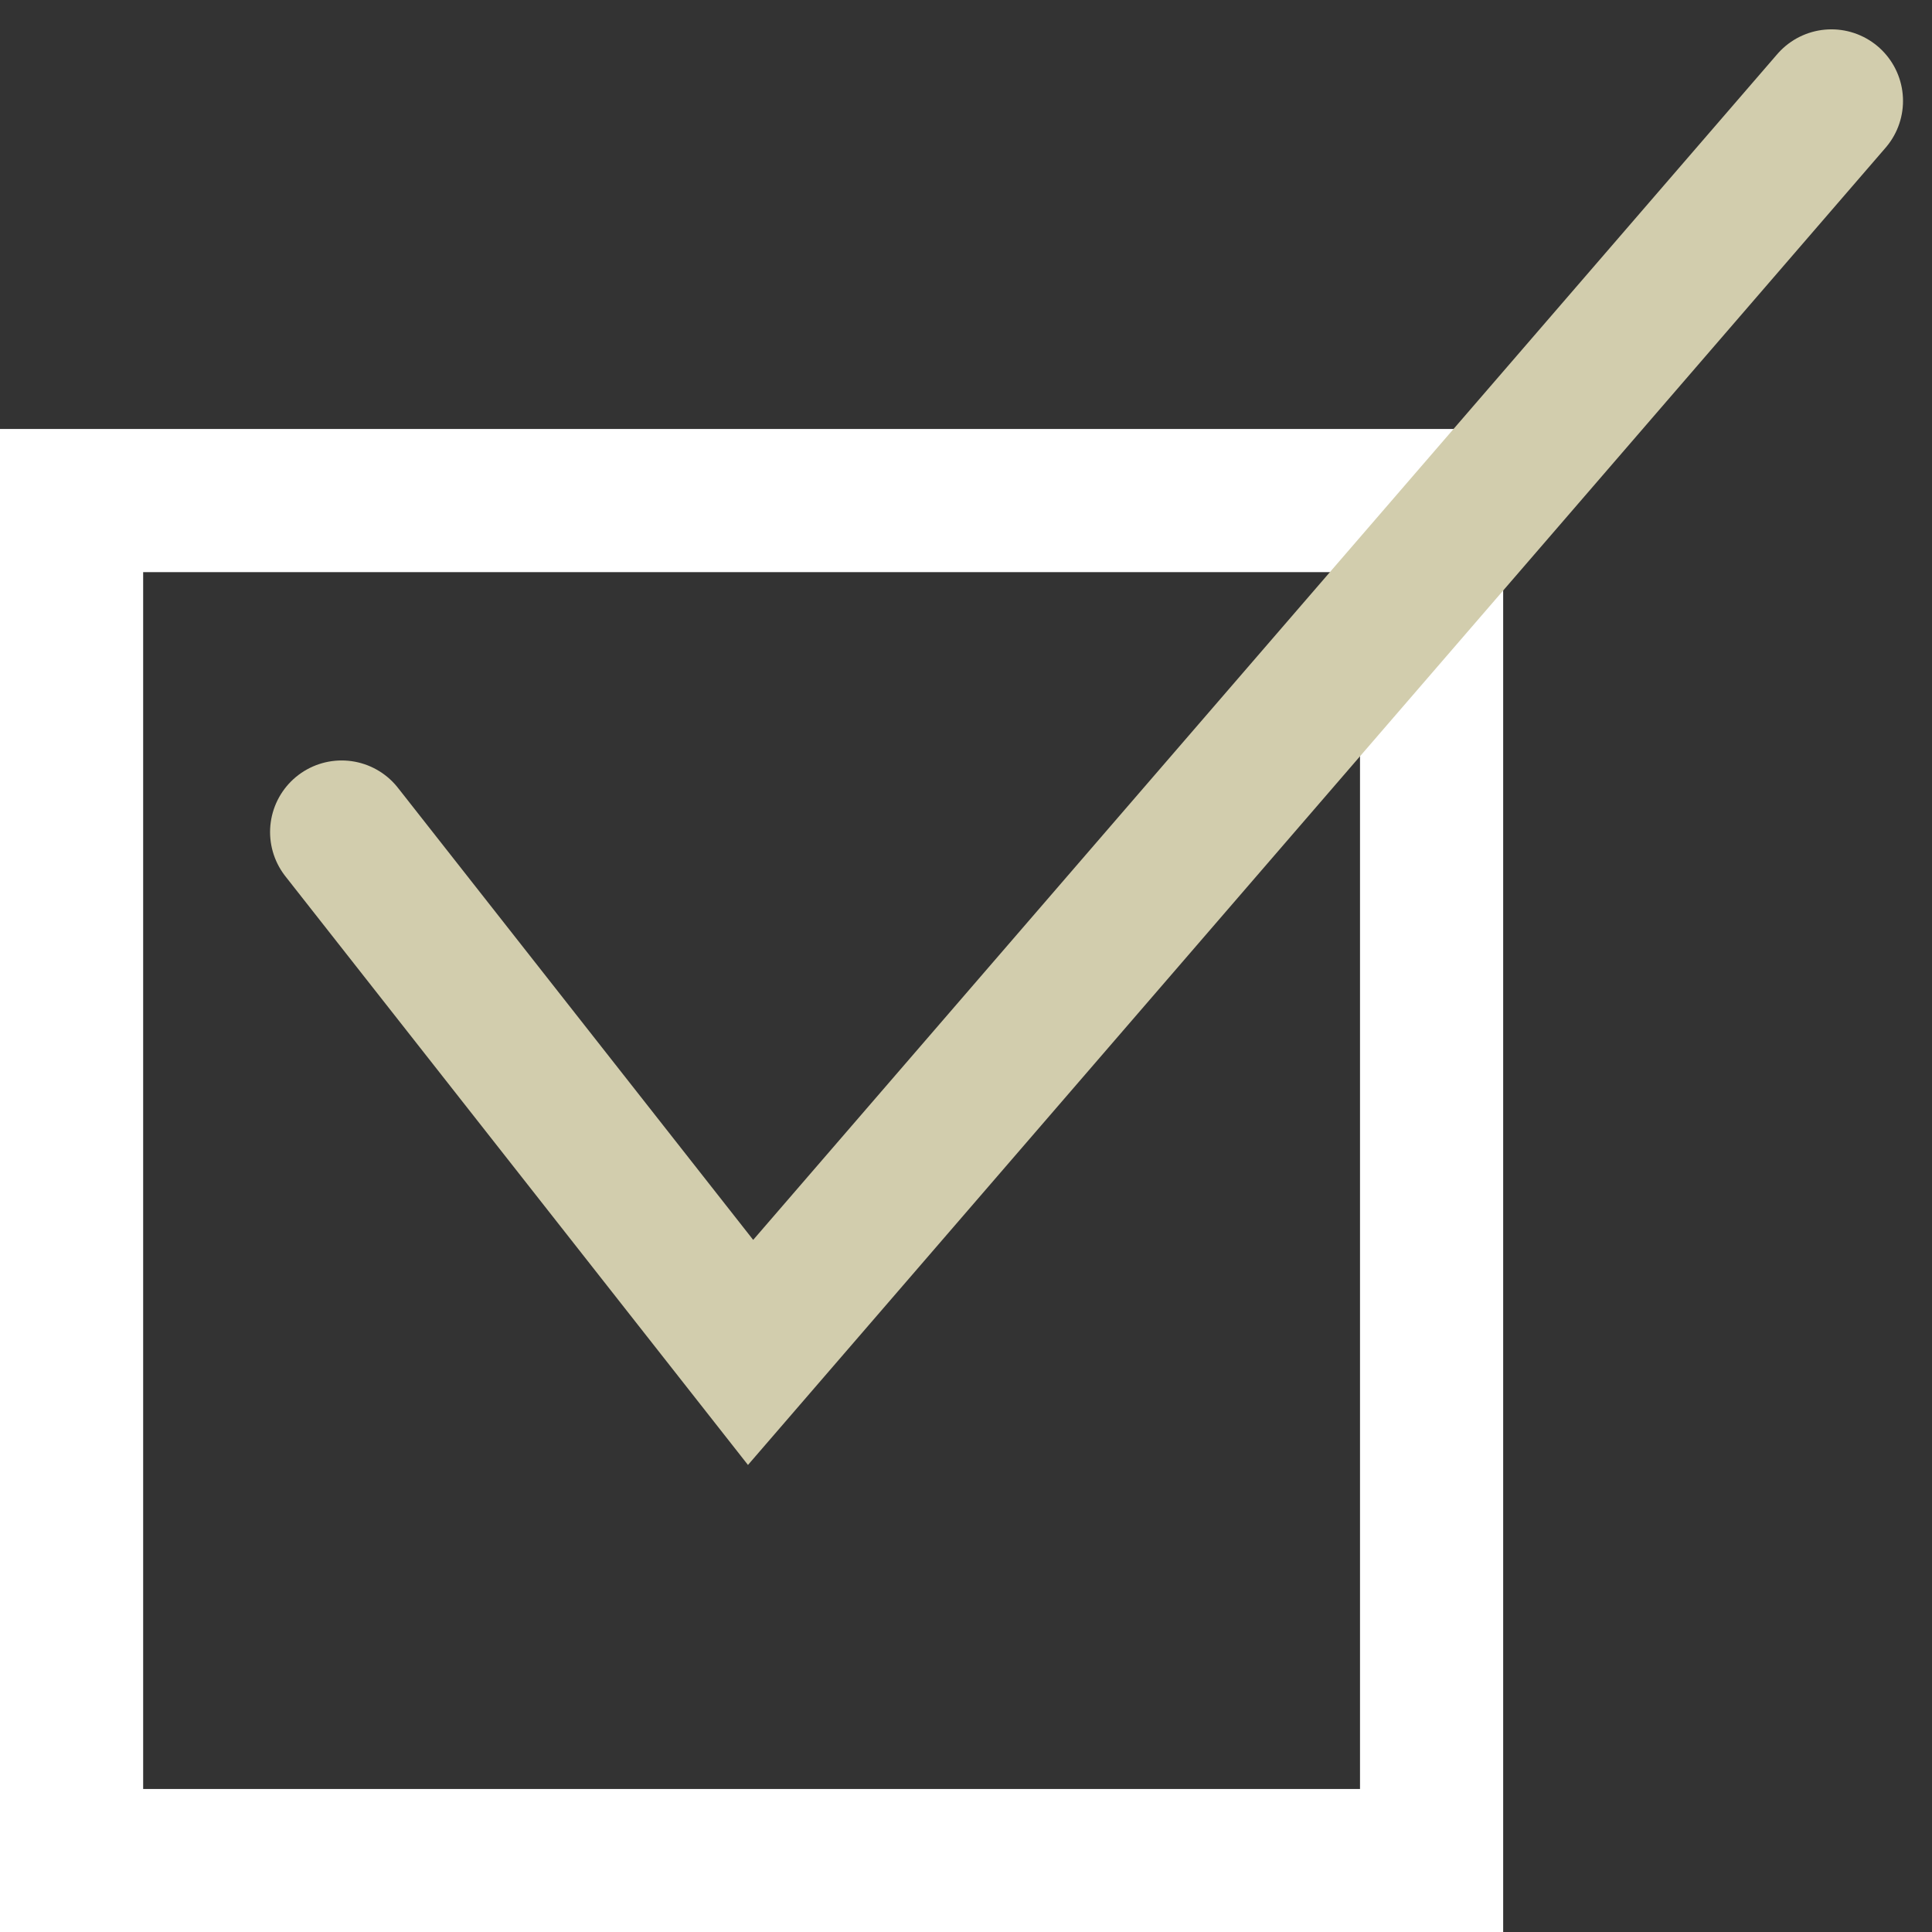 <svg xmlns="http://www.w3.org/2000/svg" width="26.991" height="26.993" viewBox="0 0 26.991 26.993">
  <rect x="0" y="0" width="26.991" height="26.993" fill="#333333" stroke="none"/>
  <g id="check" transform="translate(0 1.41)">
    <g id="パス_2570" data-name="パス 2570" transform="translate(0 4.583)" fill="none">
      <path d="M0,0H21V21H0Z" stroke="none"/>
      <path d="M 2 2 L 2 19 L 19 19 L 19 2 L 2 2 M 0 0 L 21 0 L 21 21 L 0 21 L 0 0 Z" stroke="none" fill="#fff"/>
    </g>
    <path id="パス_2569" data-name="パス 2569" d="M192.773,711.631l5.713,7.27,15.1-17.484" transform="translate(-188 -701.417)" fill="none" stroke="#d2cdad" stroke-linecap="round" stroke-width="2"/>
  </g>
</svg>
